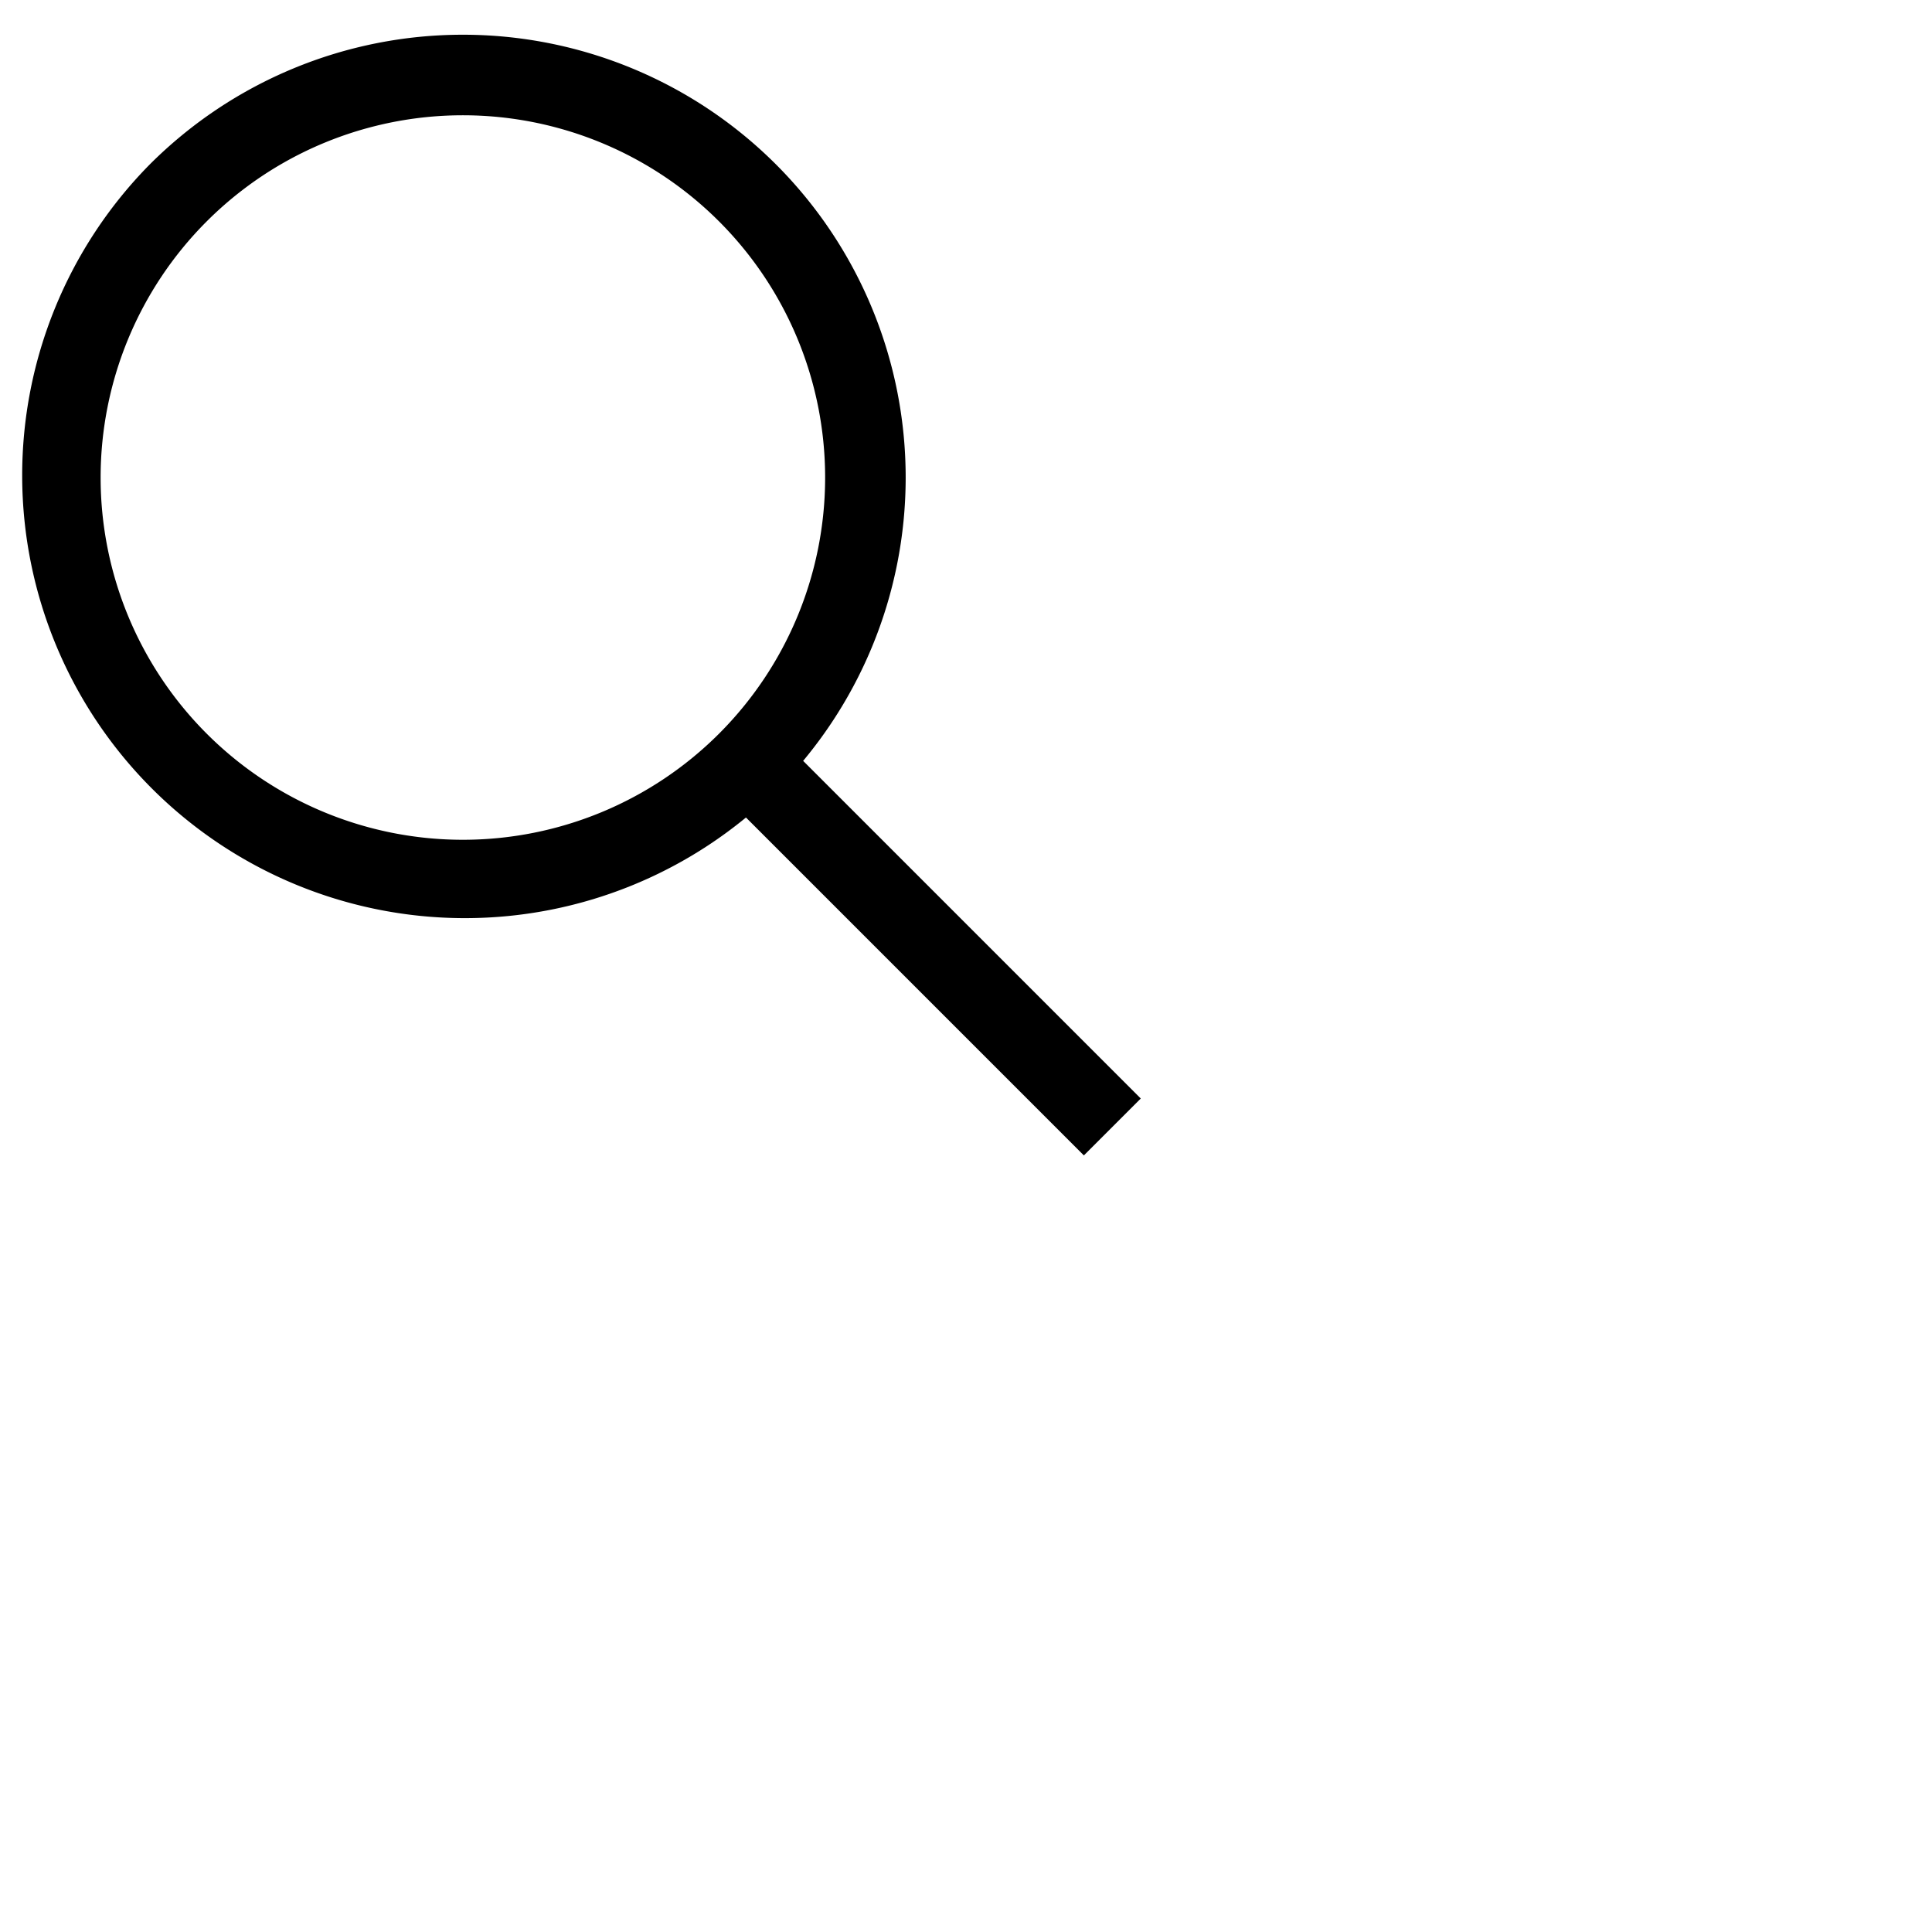 <svg width="24px" height="24px" xmlns="http://www.w3.org/2000/svg" viewBox="0 0 24 24" style="fill: black;"><path d="M9.64 9.821a5.5 5.5 0 1 0-7.78-7.778A5.5 5.5 0 0 0 9.639 9.82zm-.708-.707A4.5 4.5 0 1 1 2.568 2.75a4.5 4.5 0 0 1 6.364 6.364z"></path><path d="M9.607 9.082l-.707.707 4.564 4.564.707-.707z"></path></svg>